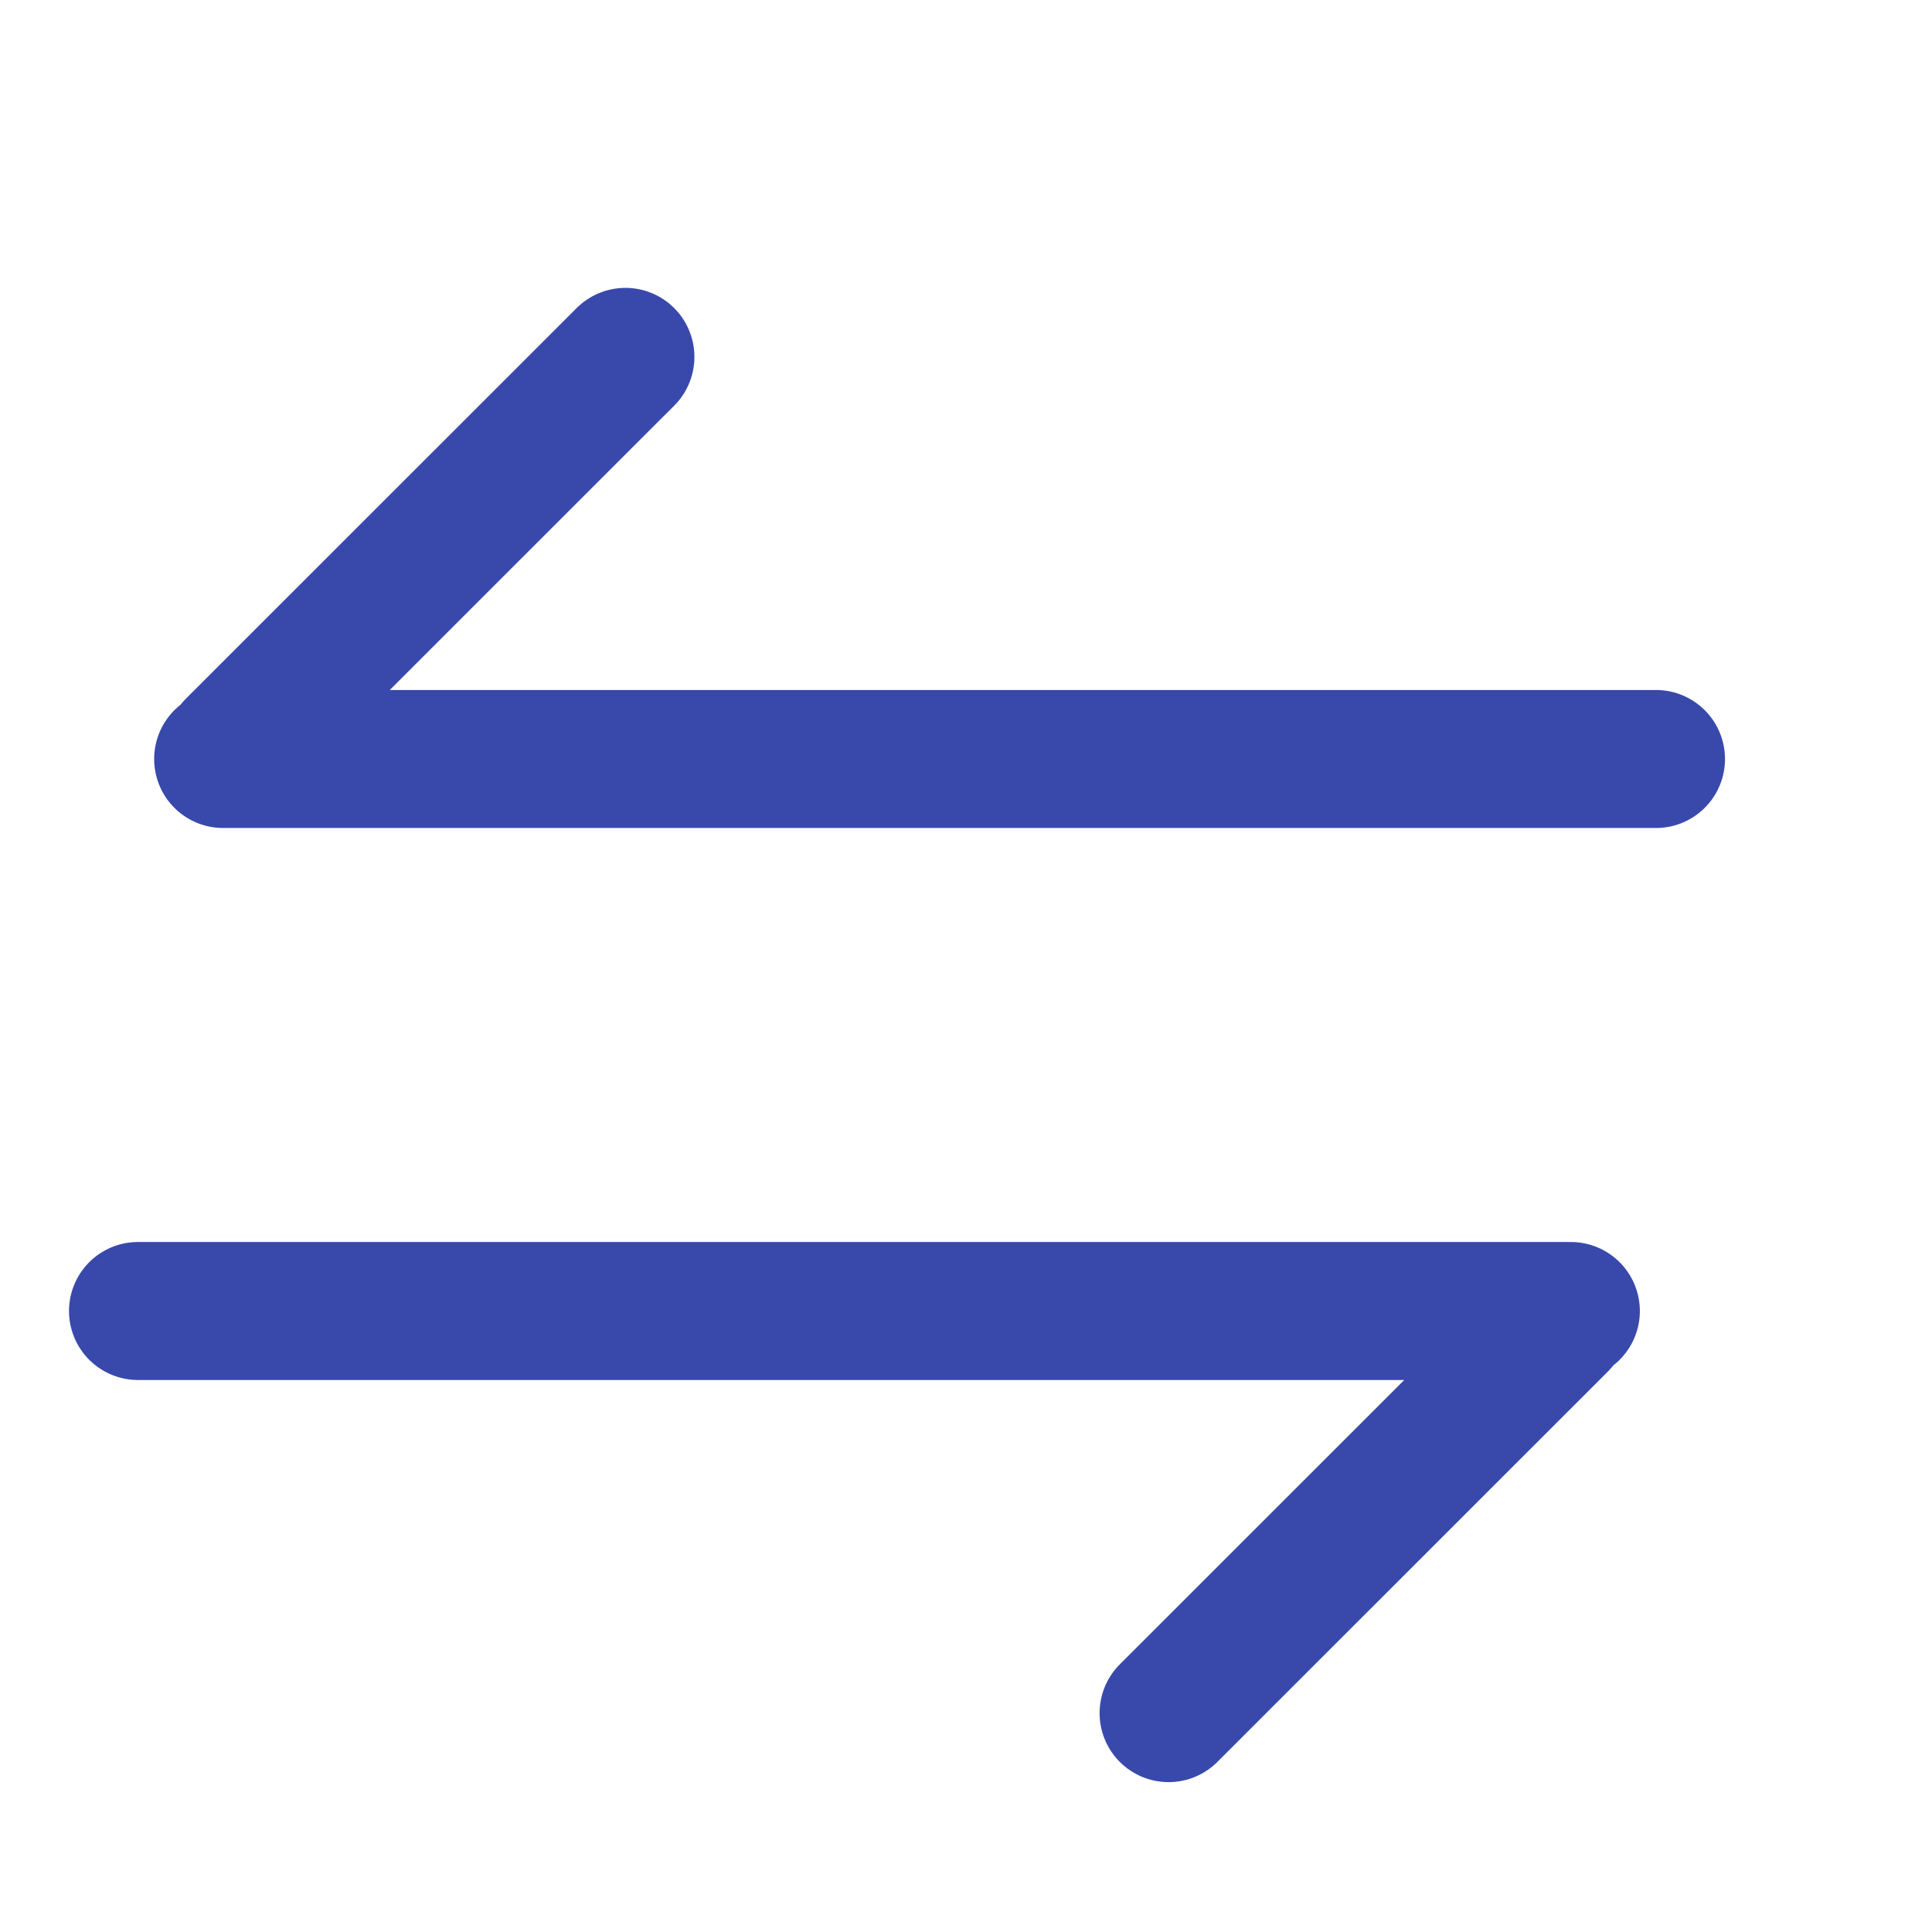 <?xml version="1.0" encoding="UTF-8"?>
<svg width="14px" height="14px" viewBox="0 0 14 14" version="1.1" xmlns="http://www.w3.org/2000/svg" xmlns:xlink="http://www.w3.org/1999/xlink">
    <!-- Generator: Sketch 60.1 (88133) - https://sketch.com -->
    <title>编组 14</title>
    <desc>Created with Sketch.</desc>
    <g id="任务管理" stroke="none" stroke-width="1" fill="none" fill-rule="evenodd" stroke-linecap="round" stroke-linejoin="round">
        <g id="图标" transform="translate(-505, -312)" stroke="#3949AB">
            <g id="编组-25备份" transform="translate(505, 312)">
                <g id="编组-14" transform="translate(1, 2)">
                    <g id="编组-10" transform="translate(0, 7)">
                        <path d="M0,3.268 L10.383,3.268 M7.468,0.354 L10.297,3.182" id="形状结合备份-2" transform="translate(5.325, 1.884) scale(1, -1) translate(-5.325, -1.884) "></path>
                    </g>
                    <g id="编组-10备份" transform="translate(5.5, 2) scale(-1, -1) translate(-5.5, -2) ">
                        <path d="M0,3.268 L10.383,3.268 M7.468,0.354 L10.297,3.182" id="形状结合备份-2" transform="translate(5.325, 1.884) scale(1, -1) translate(-5.325, -1.884) "></path>
                    </g>
                </g>
            </g>
        </g>
    </g>
</svg>